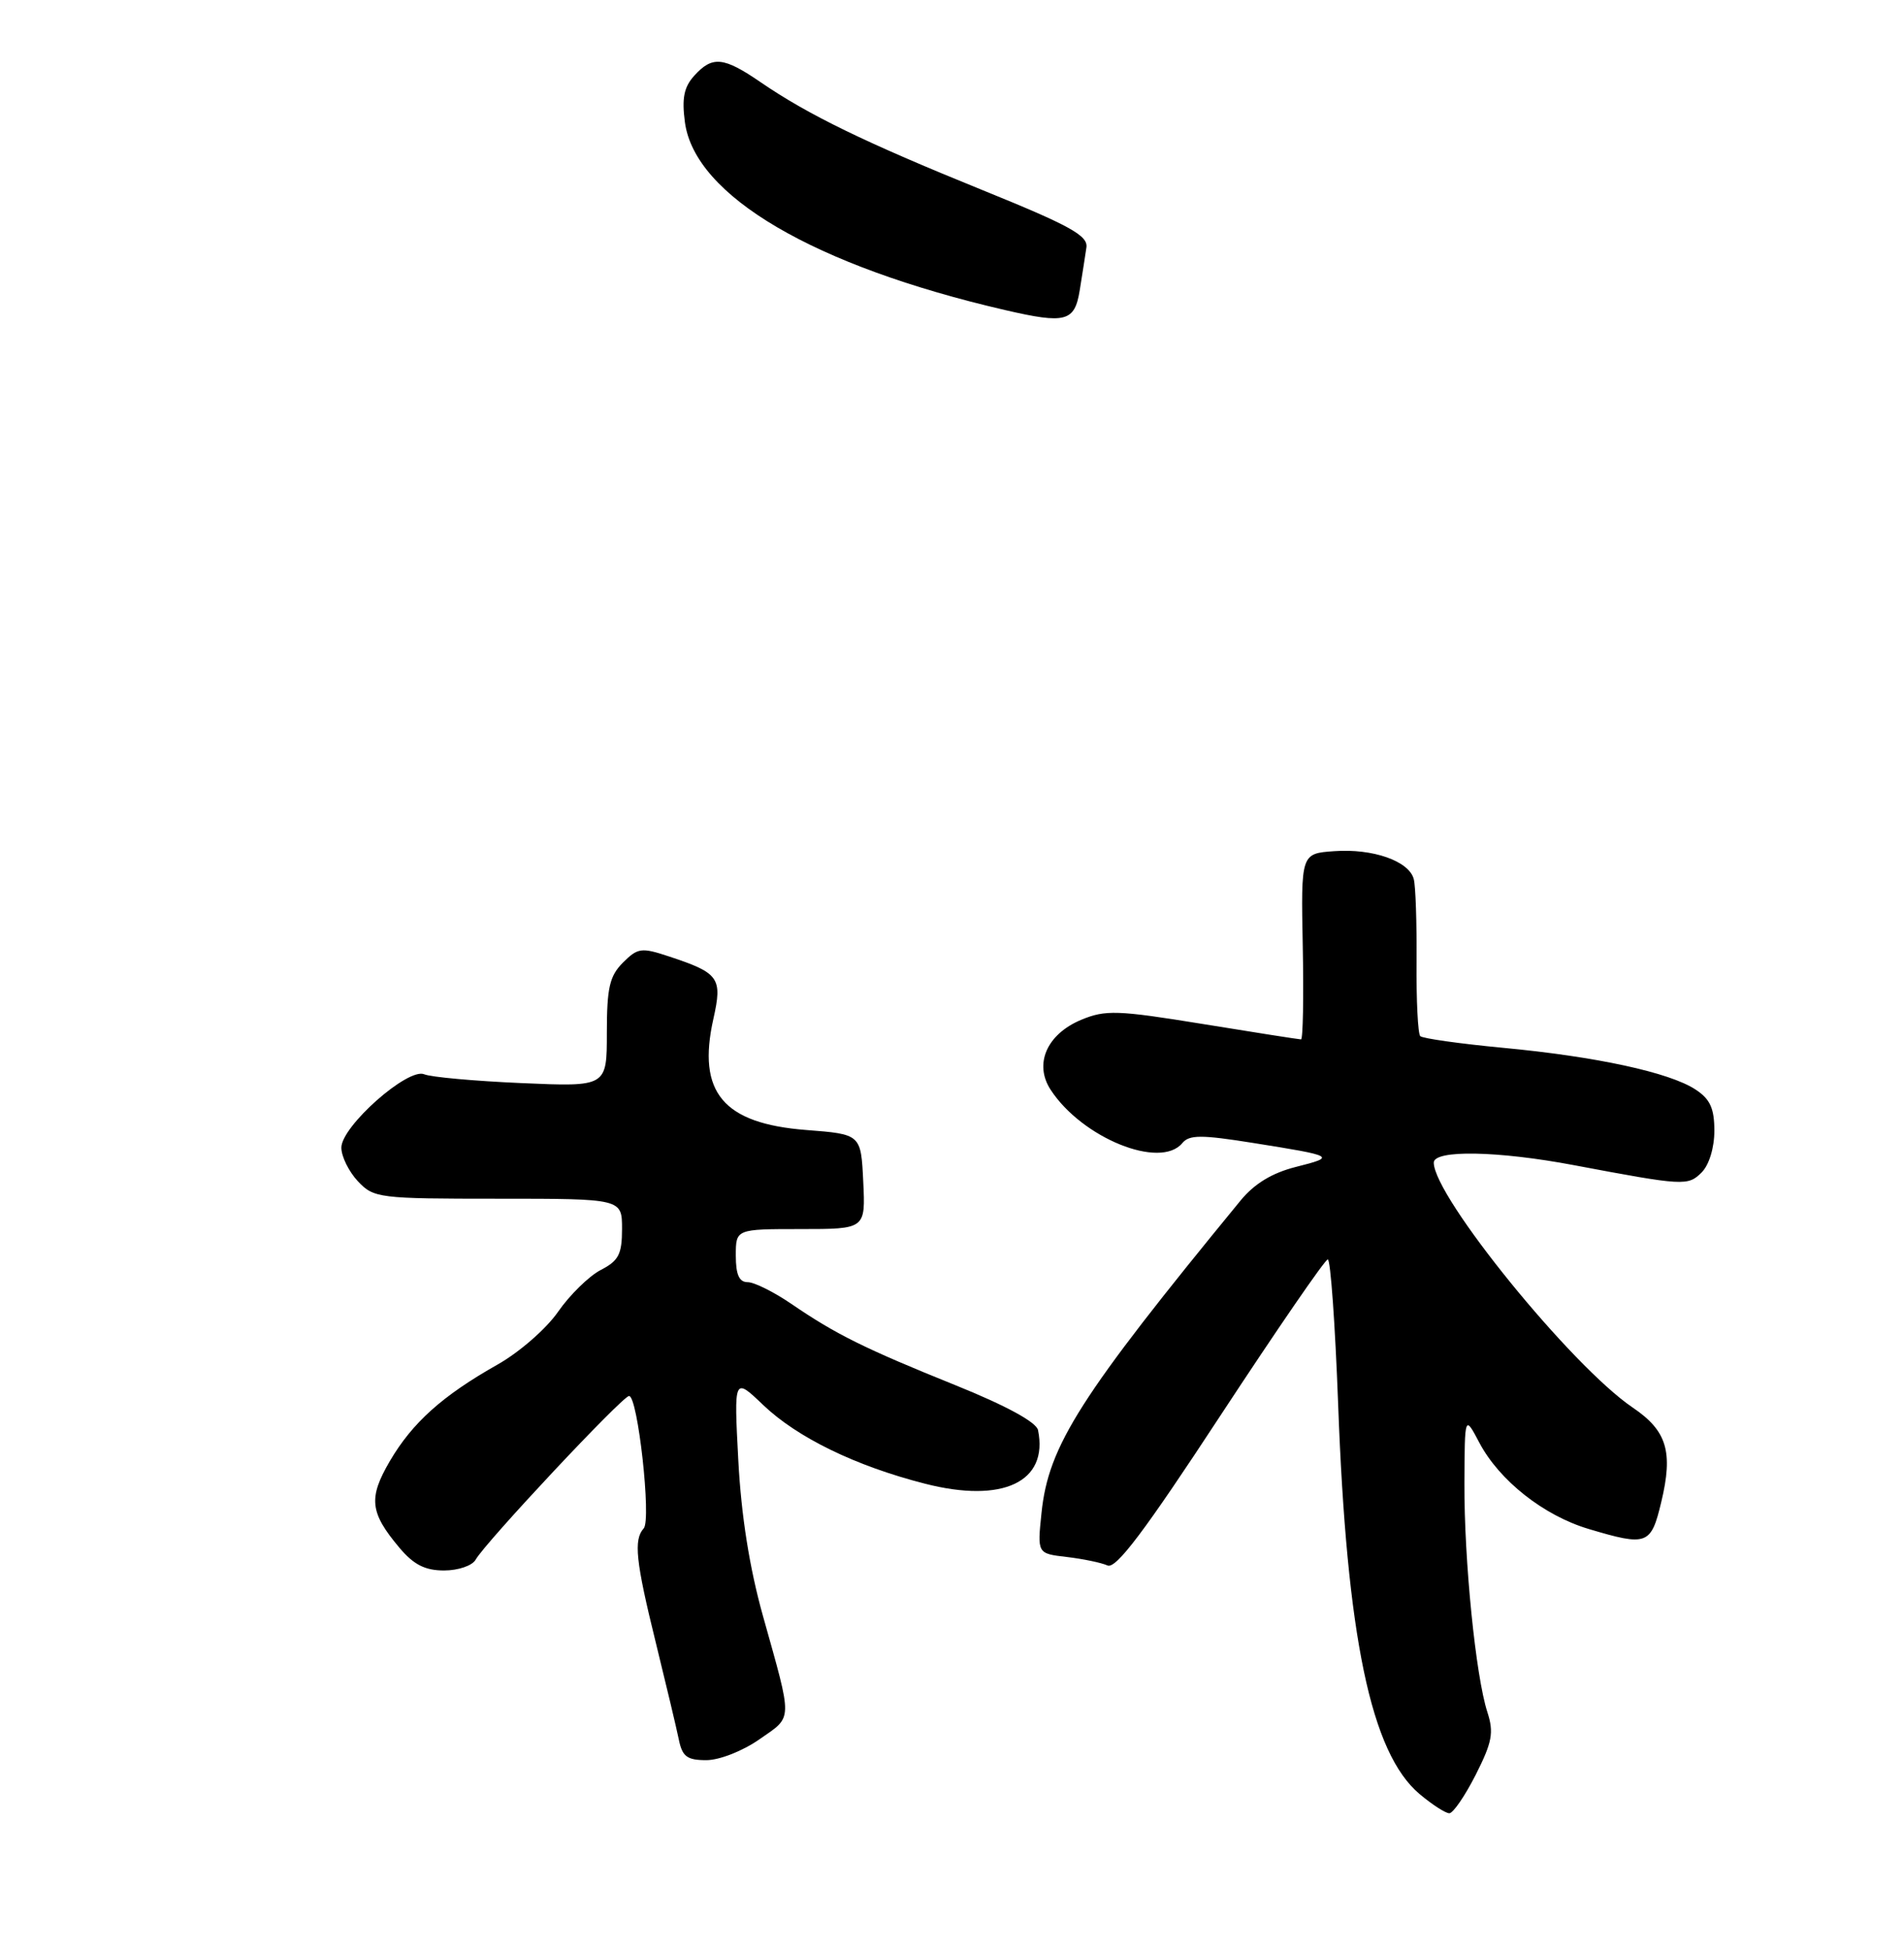 <?xml version="1.0" encoding="UTF-8" standalone="no"?>
<!DOCTYPE svg PUBLIC "-//W3C//DTD SVG 1.1//EN" "http://www.w3.org/Graphics/SVG/1.1/DTD/svg11.dtd" >
<svg xmlns="http://www.w3.org/2000/svg" xmlns:xlink="http://www.w3.org/1999/xlink" version="1.1" viewBox="0 0 251 257">
 <g >
 <path fill="currentColor"
d=" M 194.54 233.93 C 196.71 229.64 196.95 228.37 196.08 225.68 C 194.54 220.94 193.01 205.70 193.05 195.50 C 193.09 186.50 193.09 186.50 195.02 190.16 C 197.66 195.15 203.50 199.76 209.43 201.53 C 217.14 203.83 217.65 203.64 219.00 197.98 C 220.59 191.36 219.75 188.58 215.24 185.53 C 207.18 180.08 189.04 157.75 189.01 153.25 C 189.00 151.53 197.44 151.68 207.50 153.58 C 221.99 156.31 222.51 156.34 224.32 154.54 C 225.31 153.55 226.00 151.28 226.00 149.04 C 226.00 146.09 225.44 144.86 223.52 143.61 C 220.09 141.35 210.40 139.26 198.15 138.11 C 192.46 137.57 187.55 136.88 187.23 136.57 C 186.92 136.26 186.70 131.84 186.74 126.75 C 186.78 121.66 186.62 116.76 186.37 115.86 C 185.74 113.49 180.97 111.82 175.89 112.19 C 171.50 112.50 171.50 112.50 171.74 124.75 C 171.87 131.49 171.77 137.00 171.51 137.00 C 171.25 137.00 165.43 136.09 158.56 134.97 C 147.29 133.14 145.73 133.09 142.53 134.42 C 137.99 136.32 136.28 140.25 138.51 143.65 C 142.67 150.01 152.96 154.17 155.86 150.67 C 156.78 149.56 158.36 149.56 165.14 150.64 C 176.01 152.37 176.18 152.46 170.83 153.81 C 167.70 154.60 165.36 156.02 163.54 158.24 C 142.35 184.06 138.21 190.55 137.30 199.41 C 136.74 204.77 136.74 204.77 140.62 205.22 C 142.75 205.47 145.18 205.97 146.00 206.34 C 147.12 206.84 150.88 201.85 160.94 186.50 C 168.34 175.23 174.68 166.00 175.04 166.00 C 175.40 166.00 176.01 174.54 176.40 184.99 C 177.53 215.75 180.72 231.06 187.13 236.46 C 188.79 237.86 190.56 239.00 191.06 239.00 C 191.56 239.00 193.12 236.72 194.54 233.93 Z  M 100.12 229.25 C 104.56 226.15 104.53 227.12 100.58 213.00 C 98.81 206.68 97.72 199.81 97.33 192.50 C 96.75 181.50 96.75 181.50 100.62 185.20 C 105.12 189.49 112.80 193.23 121.93 195.56 C 132.20 198.19 138.24 195.33 136.84 188.50 C 136.62 187.45 132.66 185.29 126.00 182.60 C 113.97 177.75 110.17 175.86 104.32 171.86 C 102.02 170.29 99.43 169.00 98.57 169.00 C 97.44 169.00 97.00 168.01 97.00 165.50 C 97.00 162.00 97.00 162.00 105.55 162.00 C 114.10 162.00 114.10 162.00 113.80 155.75 C 113.50 149.50 113.50 149.50 106.26 148.94 C 95.32 148.09 91.88 143.97 94.04 134.31 C 95.26 128.88 94.81 128.25 88.17 126.06 C 84.56 124.86 84.07 124.93 82.12 126.88 C 80.36 128.64 80.00 130.20 80.00 136.13 C 80.00 143.25 80.00 143.25 68.75 142.76 C 62.56 142.49 56.79 141.97 55.93 141.60 C 53.79 140.68 45.00 148.46 45.00 151.27 C 45.00 152.43 45.98 154.41 47.17 155.69 C 49.27 157.92 49.90 158.00 65.67 158.00 C 82.00 158.00 82.00 158.00 82.00 161.97 C 82.00 165.32 81.56 166.18 79.18 167.40 C 77.64 168.21 75.11 170.68 73.57 172.90 C 72.03 175.13 68.45 178.25 65.59 179.86 C 58.33 183.96 54.37 187.51 51.40 192.57 C 48.54 197.46 48.75 199.36 52.66 204.01 C 54.54 206.24 56.03 207.00 58.54 207.00 C 60.40 207.00 62.26 206.37 62.70 205.58 C 63.99 203.29 82.07 184.00 82.93 184.00 C 84.08 184.00 85.89 200.32 84.86 201.45 C 83.51 202.94 83.80 205.77 86.45 216.50 C 87.80 222.00 89.17 227.74 89.48 229.25 C 89.94 231.53 90.56 232.00 93.11 232.00 C 94.84 232.00 97.90 230.80 100.12 229.25 Z  M 142.34 38.25 C 142.67 36.19 143.07 33.65 143.22 32.62 C 143.45 31.06 141.07 29.74 129.50 25.05 C 113.99 18.76 106.58 15.15 100.32 10.87 C 95.38 7.48 93.92 7.33 91.52 9.98 C 90.16 11.48 89.87 12.96 90.29 16.11 C 91.59 25.82 107.30 35.04 132.50 40.87 C 140.50 42.72 141.67 42.41 142.34 38.25 Z "/>
</g>
</svg>